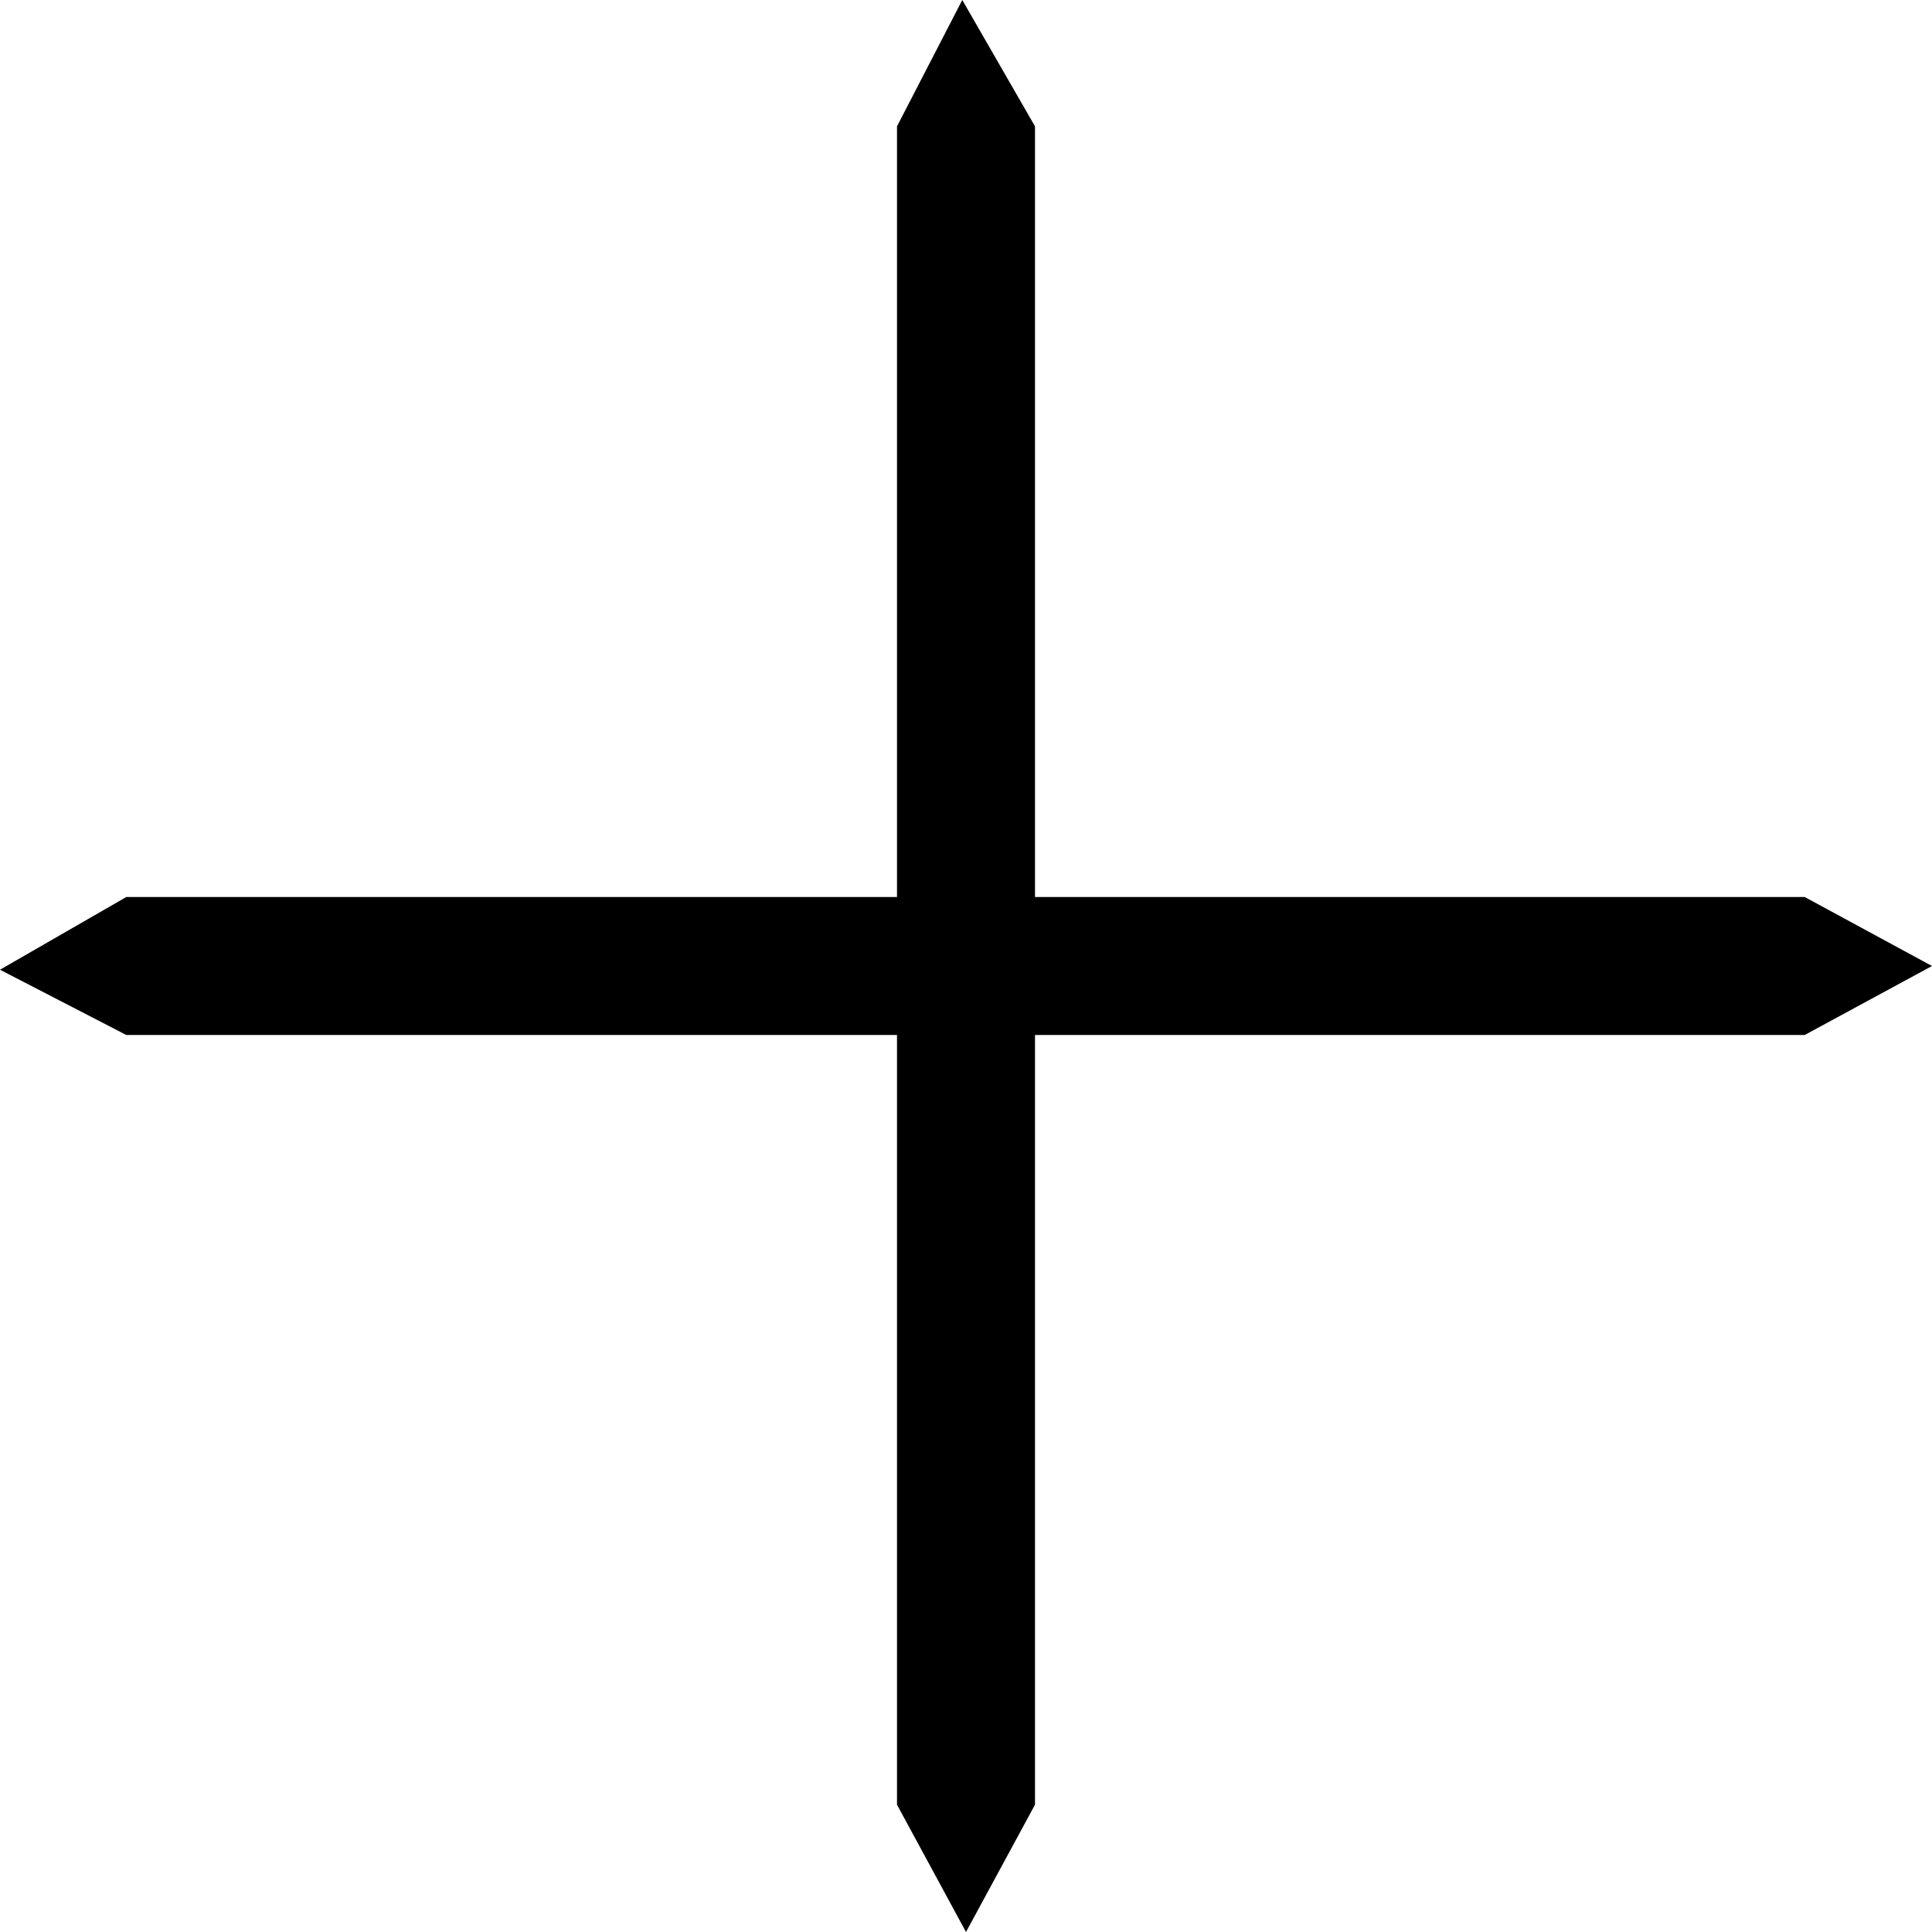 <svg xmlns="http://www.w3.org/2000/svg" xmlns:xlink="http://www.w3.org/1999/xlink" height="28" width="28">
  <g opacity="1">
    <g transform="translate(14, 14) rotate(90) translate(-14, -14)" opacity="1">
      <path fill="rgb(0,0,0)" fill-opacity="1" opacity="1" fill-rule="evenodd" d="M15 1.845L15 26.169L14.054 28L13 26.169L13 1.845L14 0L15 1.845Z"/>
    </g>
    <g transform="translate(14, 14) rotate(180) translate(-14, -14)" opacity="1">
      <path fill="rgb(0,0,0)" fill-opacity="1" opacity="1" fill-rule="evenodd" d="M15 1.845L15 26.169L14.054 28L13 26.169L13 1.845L14 0L15 1.845Z"/>
    </g>
  </g>
</svg>